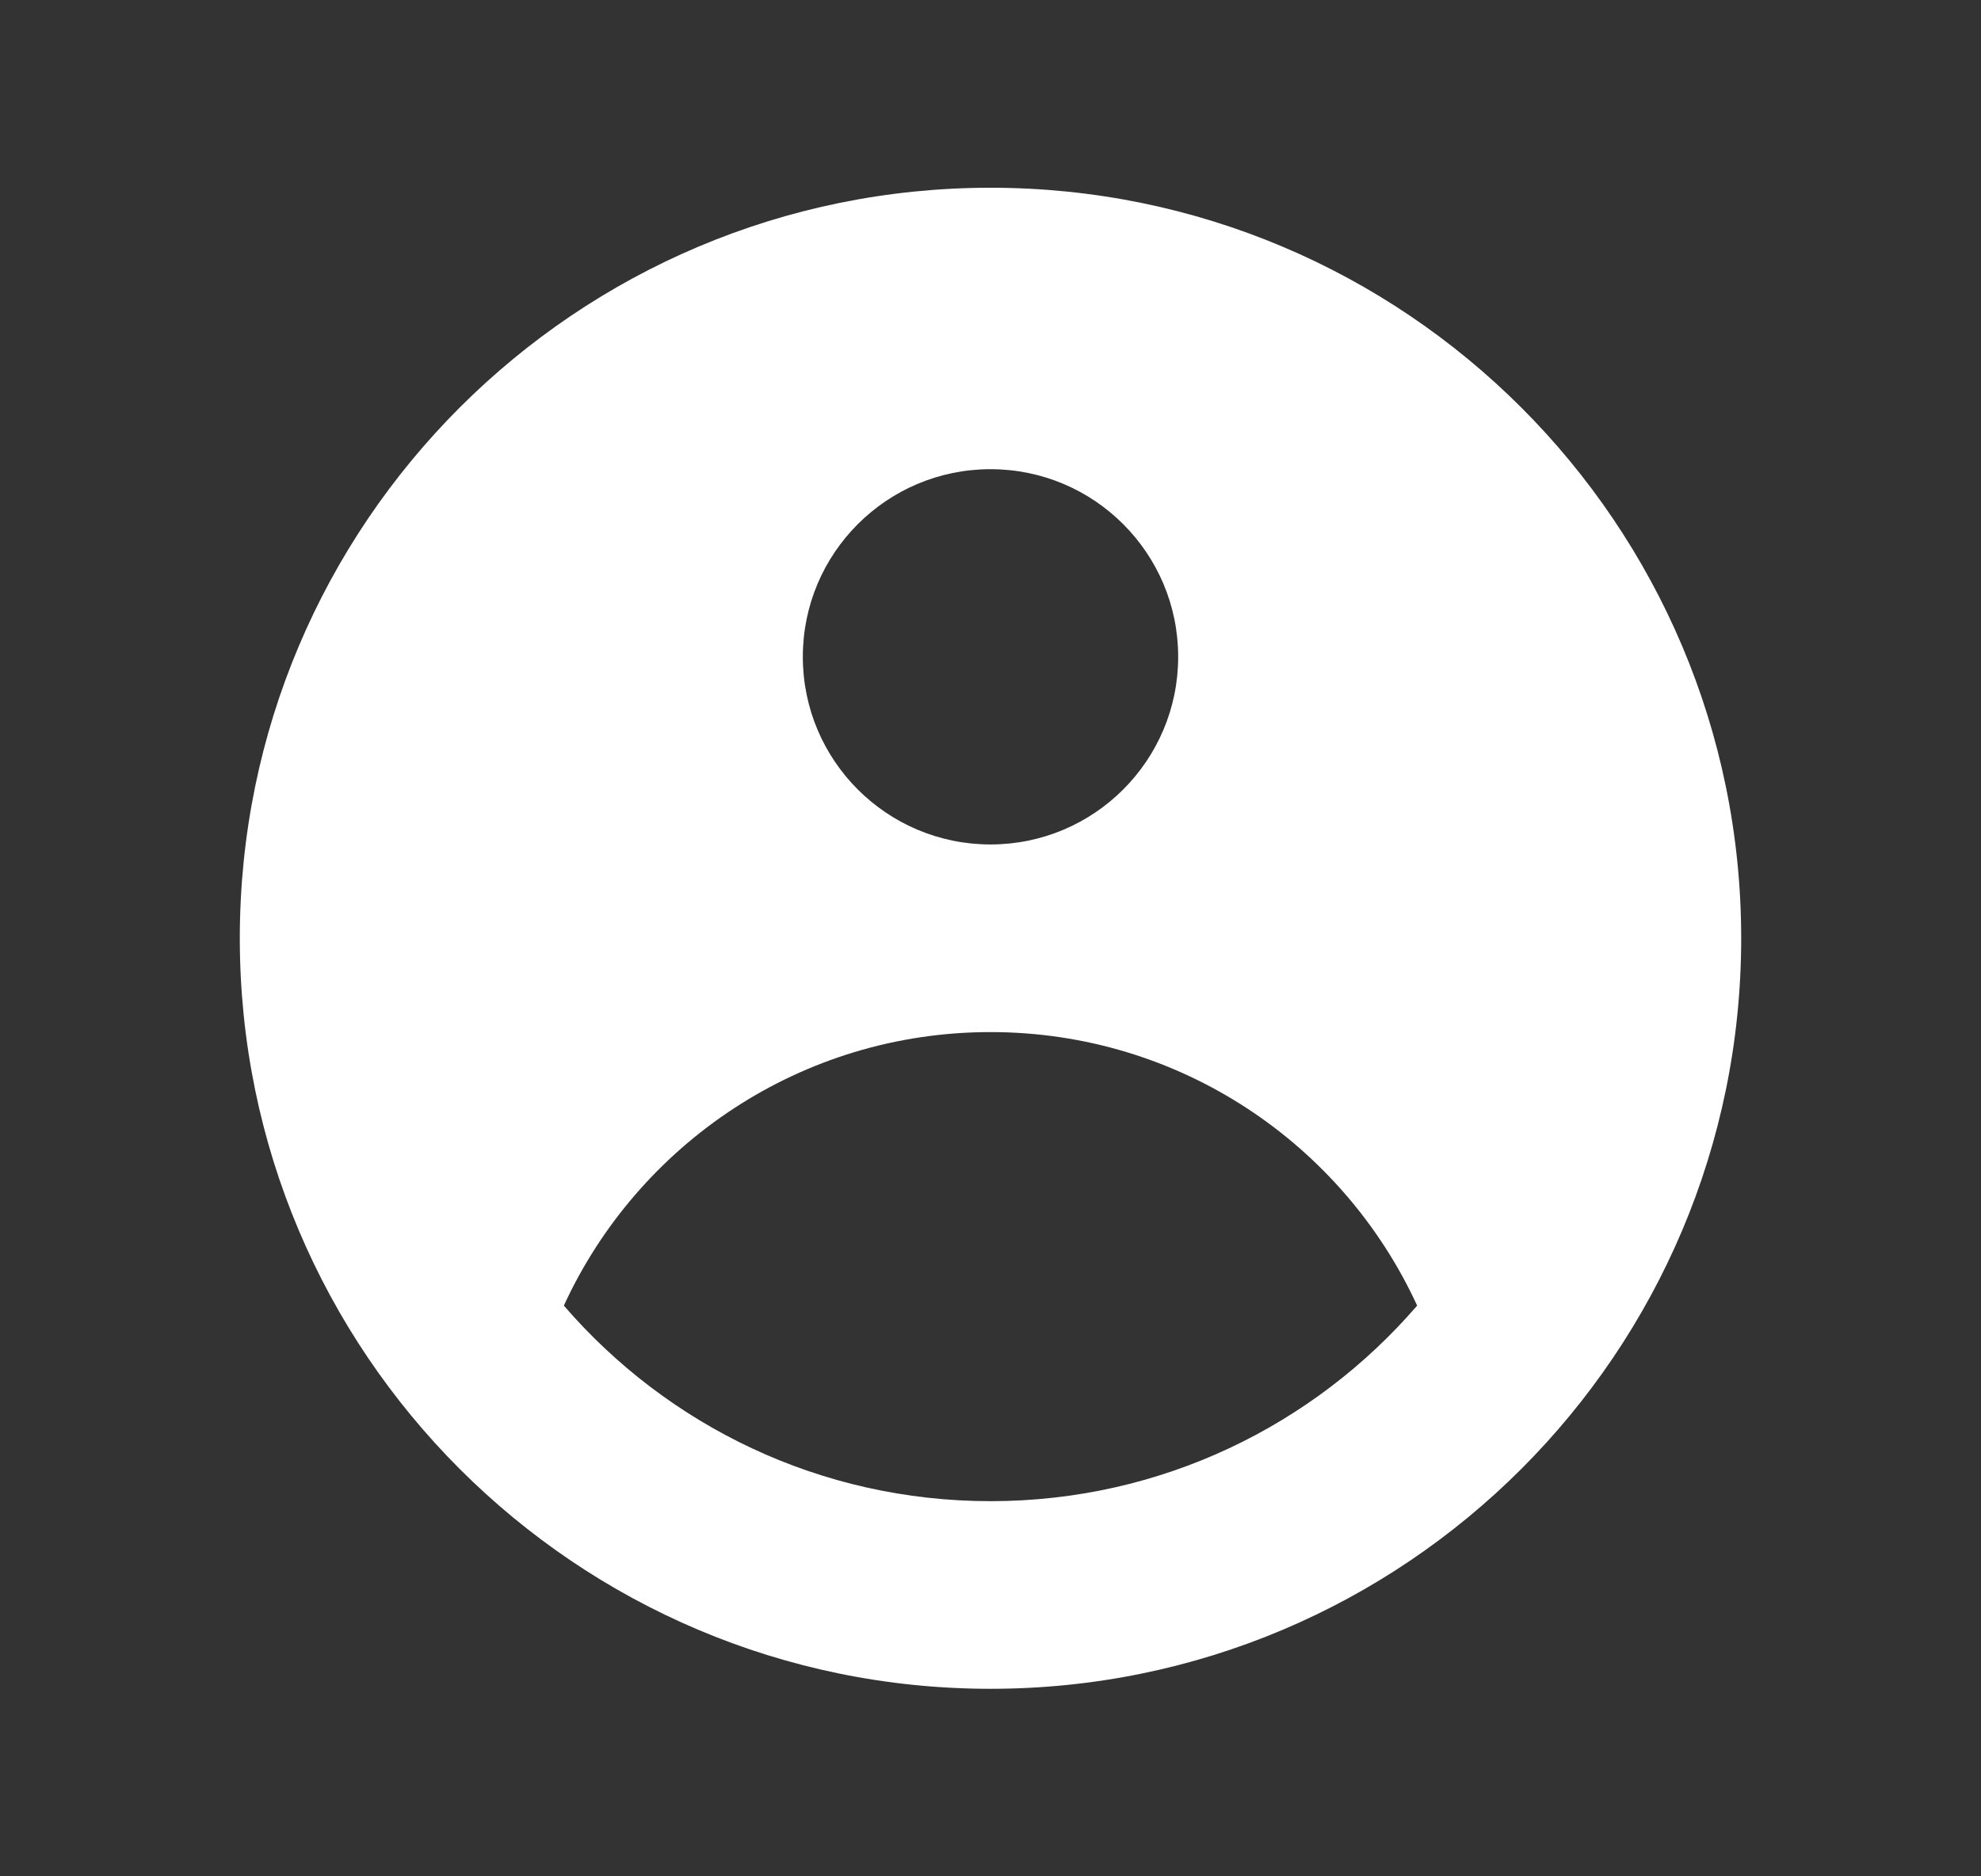 <svg width="19" height="18" viewBox="0 0 19 18" fill="none" xmlns="http://www.w3.org/2000/svg">
<rect x="0" y="0" width="19" height="18" fill="#333333" stroke="none"/>
<path fill-rule="evenodd" clip-rule="evenodd" d="M16.7 9.001C16.7 12.977 13.476 16.201 9.5 16.201C5.524 16.201 2.3 12.977 2.3 9.001C2.3 5.024 5.524 1.801 9.5 1.801C13.476 1.801 16.7 5.024 16.7 9.001ZM11.3 6.301C11.3 7.295 10.494 8.101 9.5 8.101C8.506 8.101 7.7 7.295 7.7 6.301C7.7 5.307 8.506 4.501 9.5 4.501C10.494 4.501 11.3 5.307 11.3 6.301ZM9.5 9.901C7.684 9.901 6.12 10.976 5.408 12.525C6.399 13.674 7.864 14.401 9.5 14.401C11.136 14.401 12.601 13.674 13.592 12.525C12.88 10.976 11.316 9.901 9.5 9.901Z" fill="white"/>
</svg>
